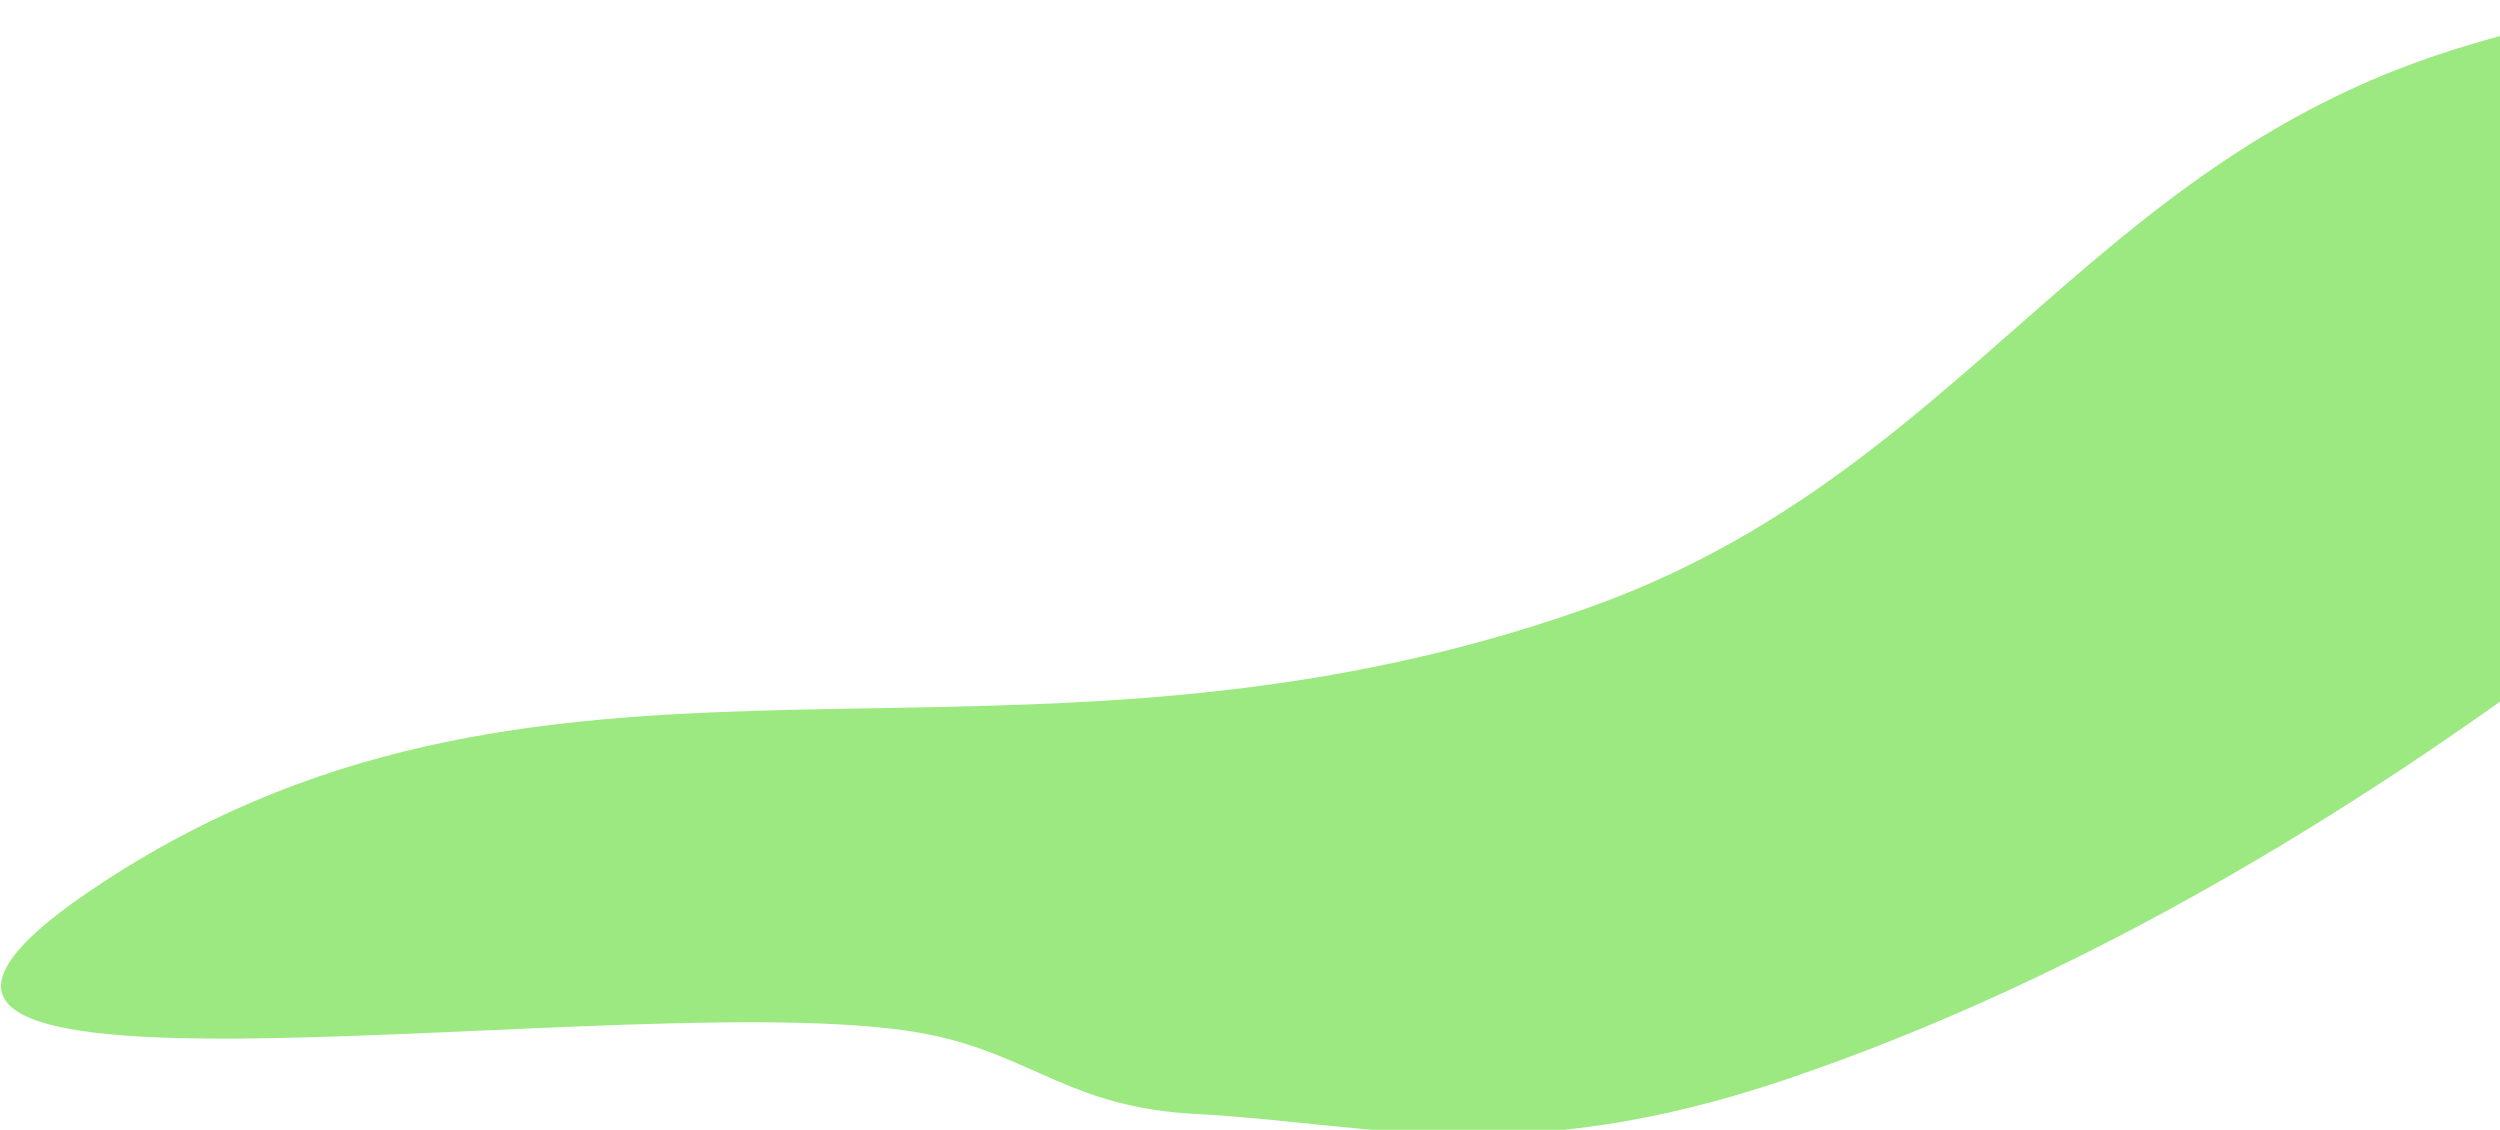 <svg width="520" height="235" viewBox="0 0 520 235" fill="none" xmlns="http://www.w3.org/2000/svg">
<path fill-rule="evenodd" clip-rule="evenodd" d="M330.051 126.526C407.974 98.932 433.251 34.568 510.292 10.351C584.53 -12.984 622.527 7.624 627.504 33.028C632.272 57.372 584.872 97.715 534.748 135.191C491.036 167.872 433.829 203.482 371.288 224.59C315.409 243.451 285.272 233.617 248.779 231.712C222.842 230.357 215.028 219.806 193.978 215.331C136.242 203.059 -65.105 239.979 21.567 183.413C116.898 121.197 209.832 169.096 330.051 126.526Z" fill="#9CE981"/>
</svg>
